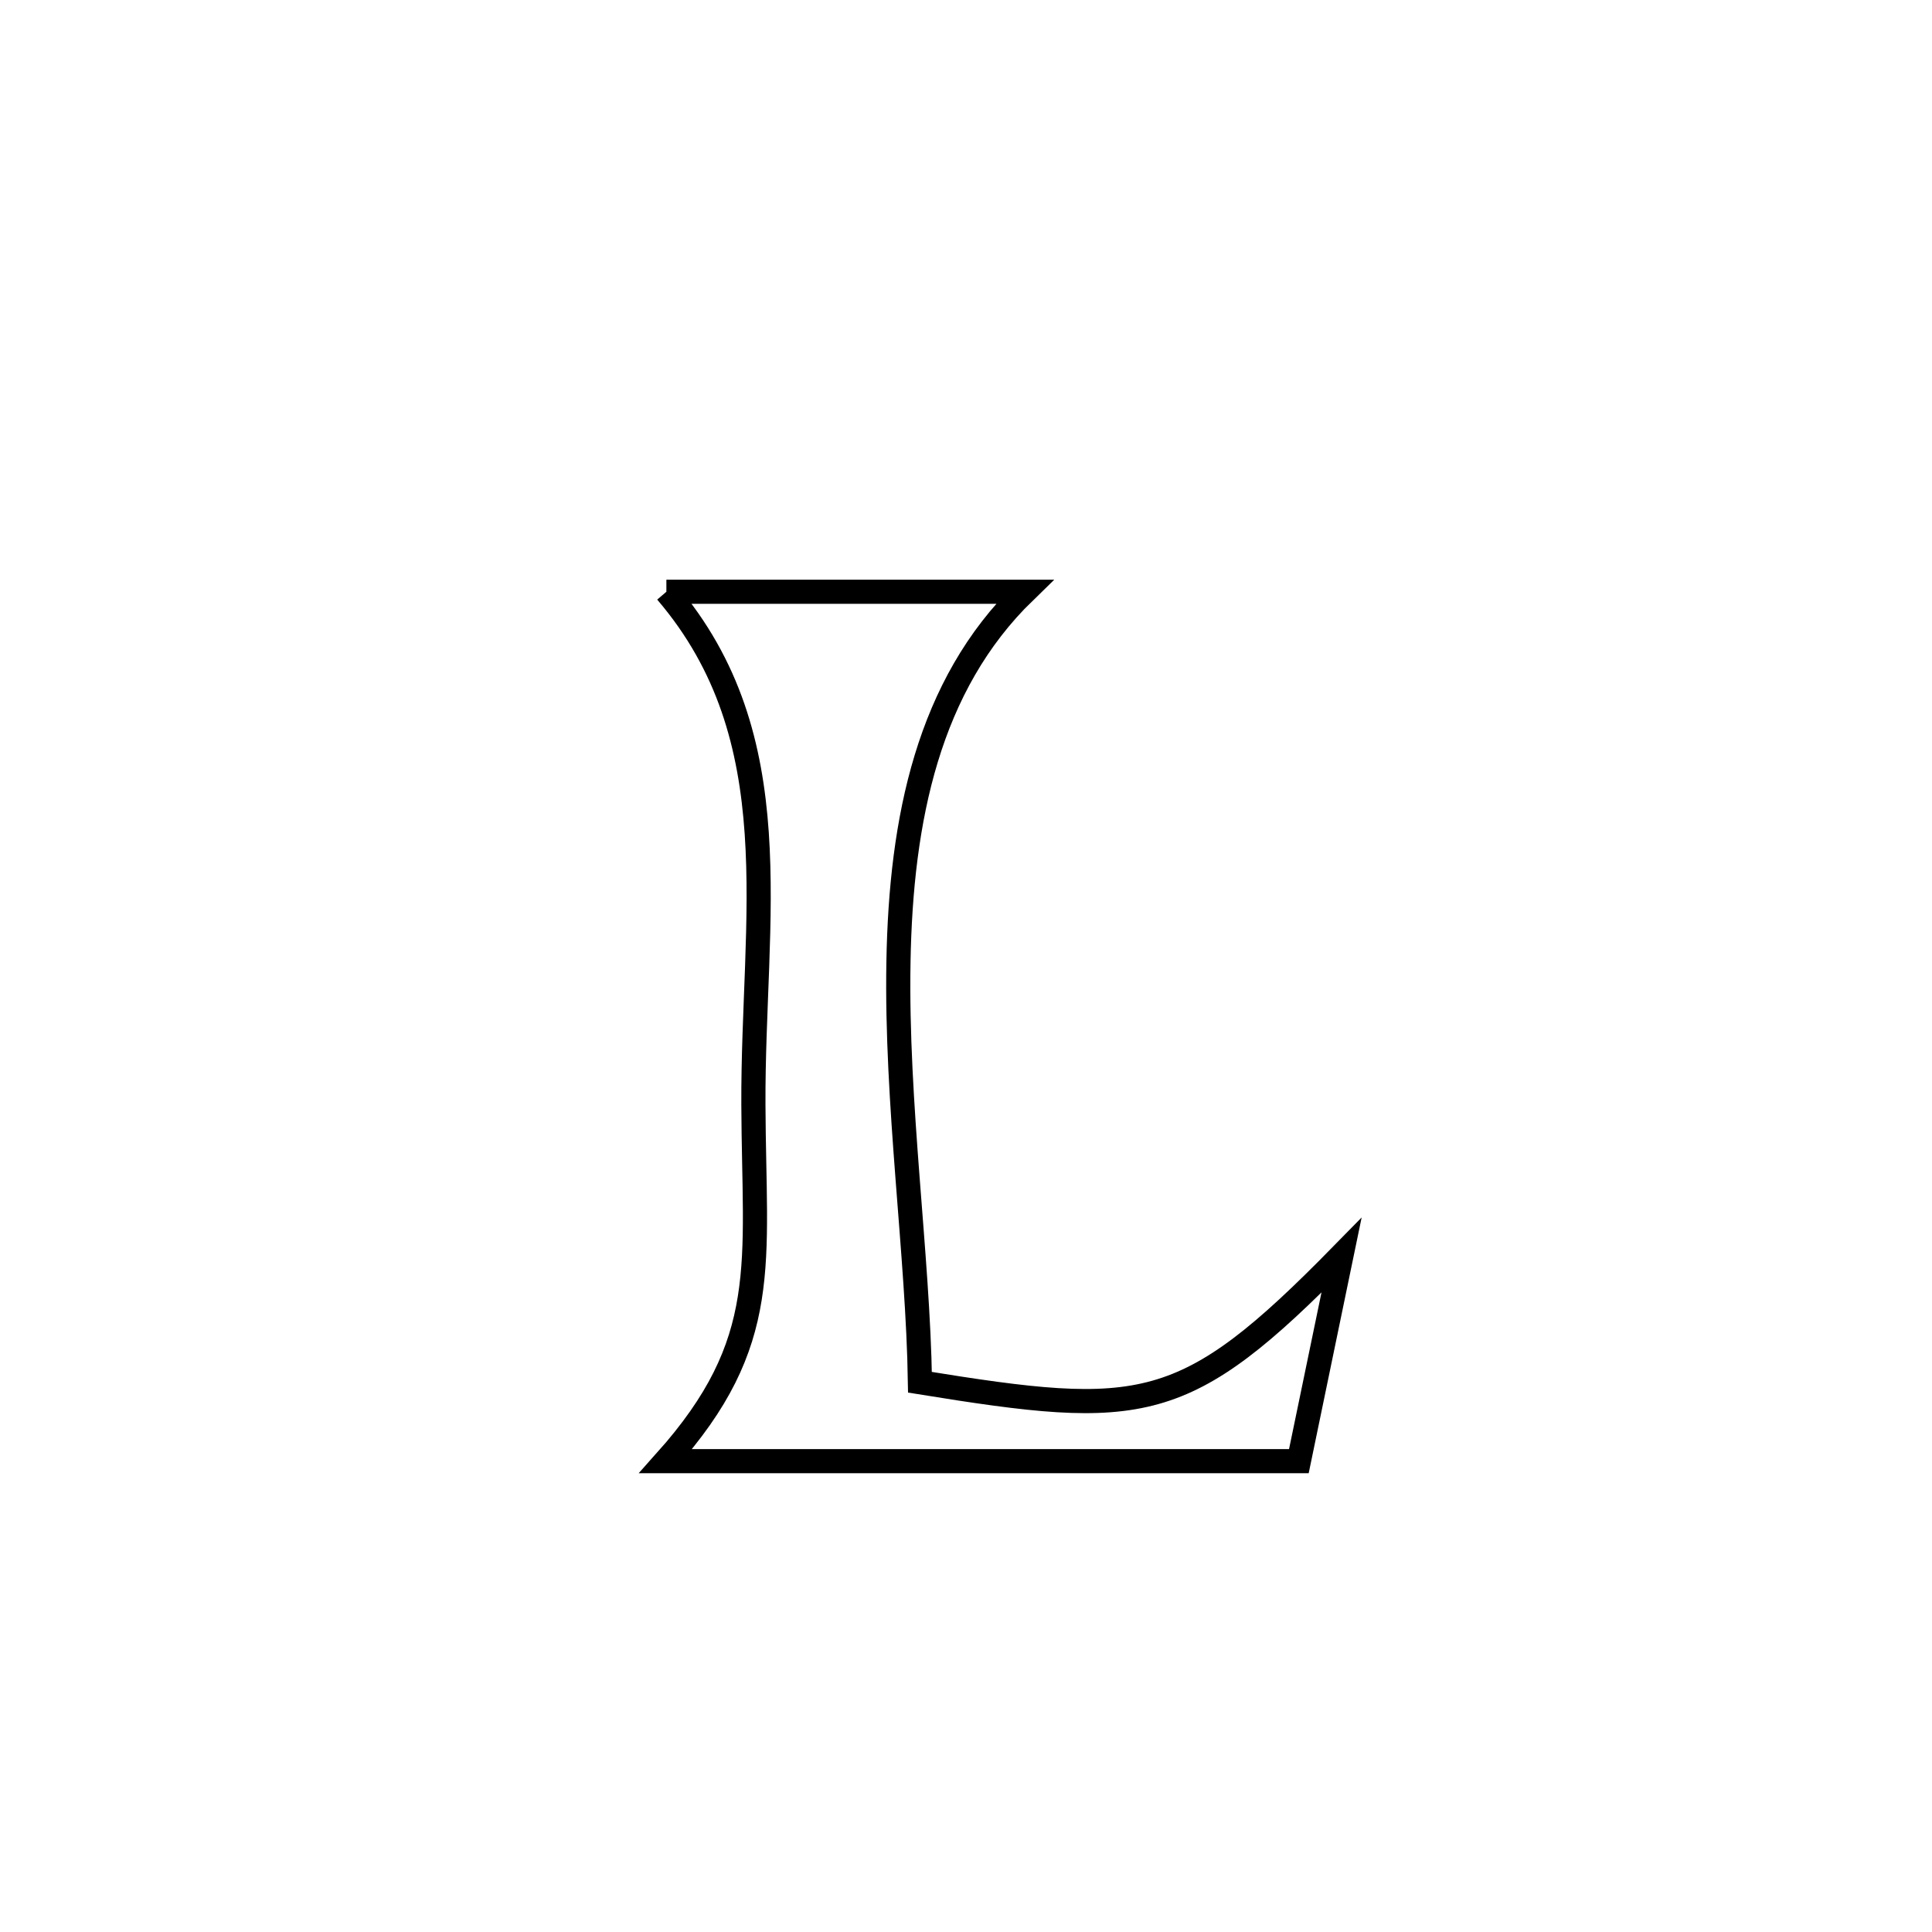 <svg xmlns="http://www.w3.org/2000/svg" viewBox="0.0 0.0 24.0 24.0" height="200px" width="200px"><path fill="none" stroke="black" stroke-width=".3" stroke-opacity="1.0"  filling="0" d="M8.278 7.351 L8.278 7.351 C9.761 7.351 11.244 7.351 12.727 7.351 L12.727 7.351 C11.529 8.515 11.192 10.178 11.161 11.946 C11.129 13.714 11.404 15.587 11.428 17.171 L11.428 17.171 C14.195 17.619 14.712 17.585 16.665 15.593 L16.665 15.593 C16.489 16.446 16.312 17.299 16.135 18.151 L16.135 18.151 C14.824 18.151 13.513 18.151 12.202 18.151 C10.891 18.151 9.58 18.151 8.269 18.151 L8.269 18.151 C9.594 16.668 9.367 15.71 9.359 13.725 C9.349 11.399 9.84 9.176 8.278 7.351 L8.278 7.351"></path></svg>